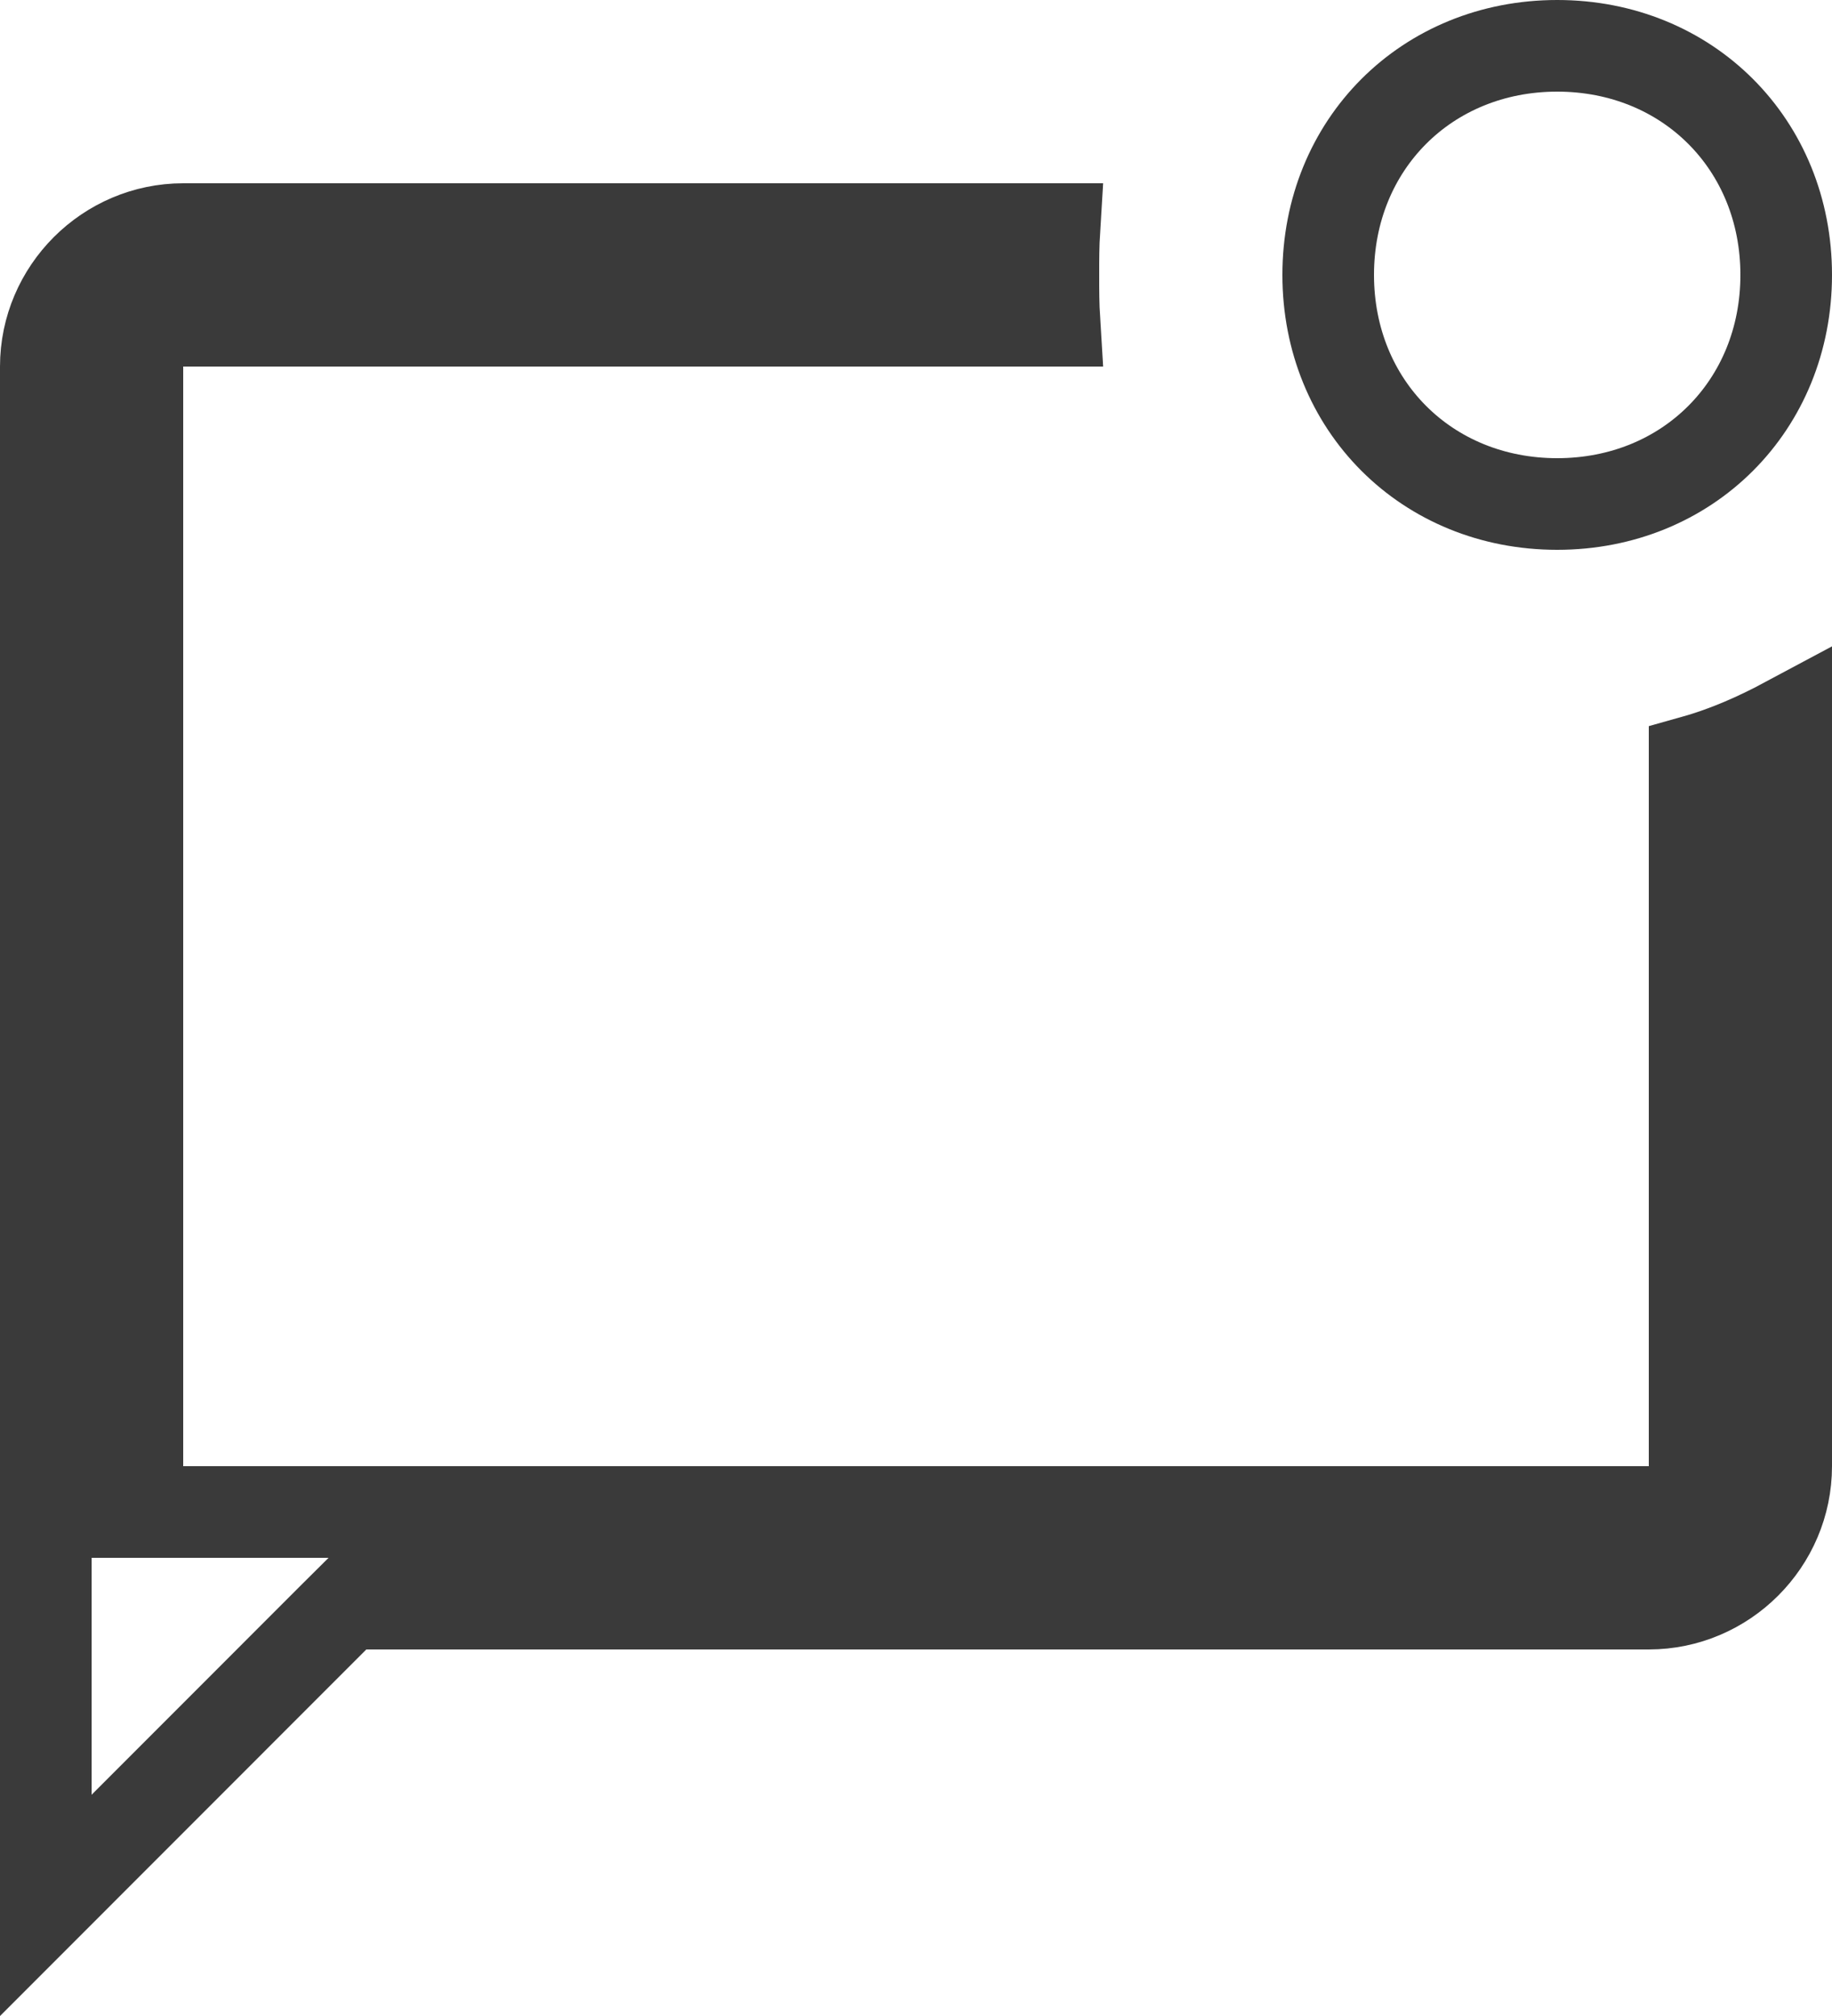 <svg width="20" height="22" viewBox="0 0 20 22" fill="none" xmlns="http://www.w3.org/2000/svg">
<path d="M0.5 20.793V4C0.5 3.176 1.176 2.5 2 2.5H11.511C11.5 2.678 11.5 2.843 11.5 2.97C11.5 2.98 11.5 2.99 11.5 3C11.5 3.01 11.5 3.02 11.5 3.03C11.5 3.157 11.5 3.322 11.511 3.5H2H1.5V4V16V16.5H2H18H18.5V16V8.303C18.849 8.205 19.186 8.056 19.5 7.888V16C19.5 16.824 18.824 17.5 18 17.5H4H3.793L3.646 17.646L0.5 20.793ZM17 5.5C15.576 5.5 14.5 4.424 14.5 3C14.5 1.576 15.576 0.5 17 0.5C18.424 0.5 19.5 1.576 19.5 3C19.5 4.424 18.424 5.5 17 5.5Z" stroke="black" stroke-opacity="0.77"/>
</svg>
